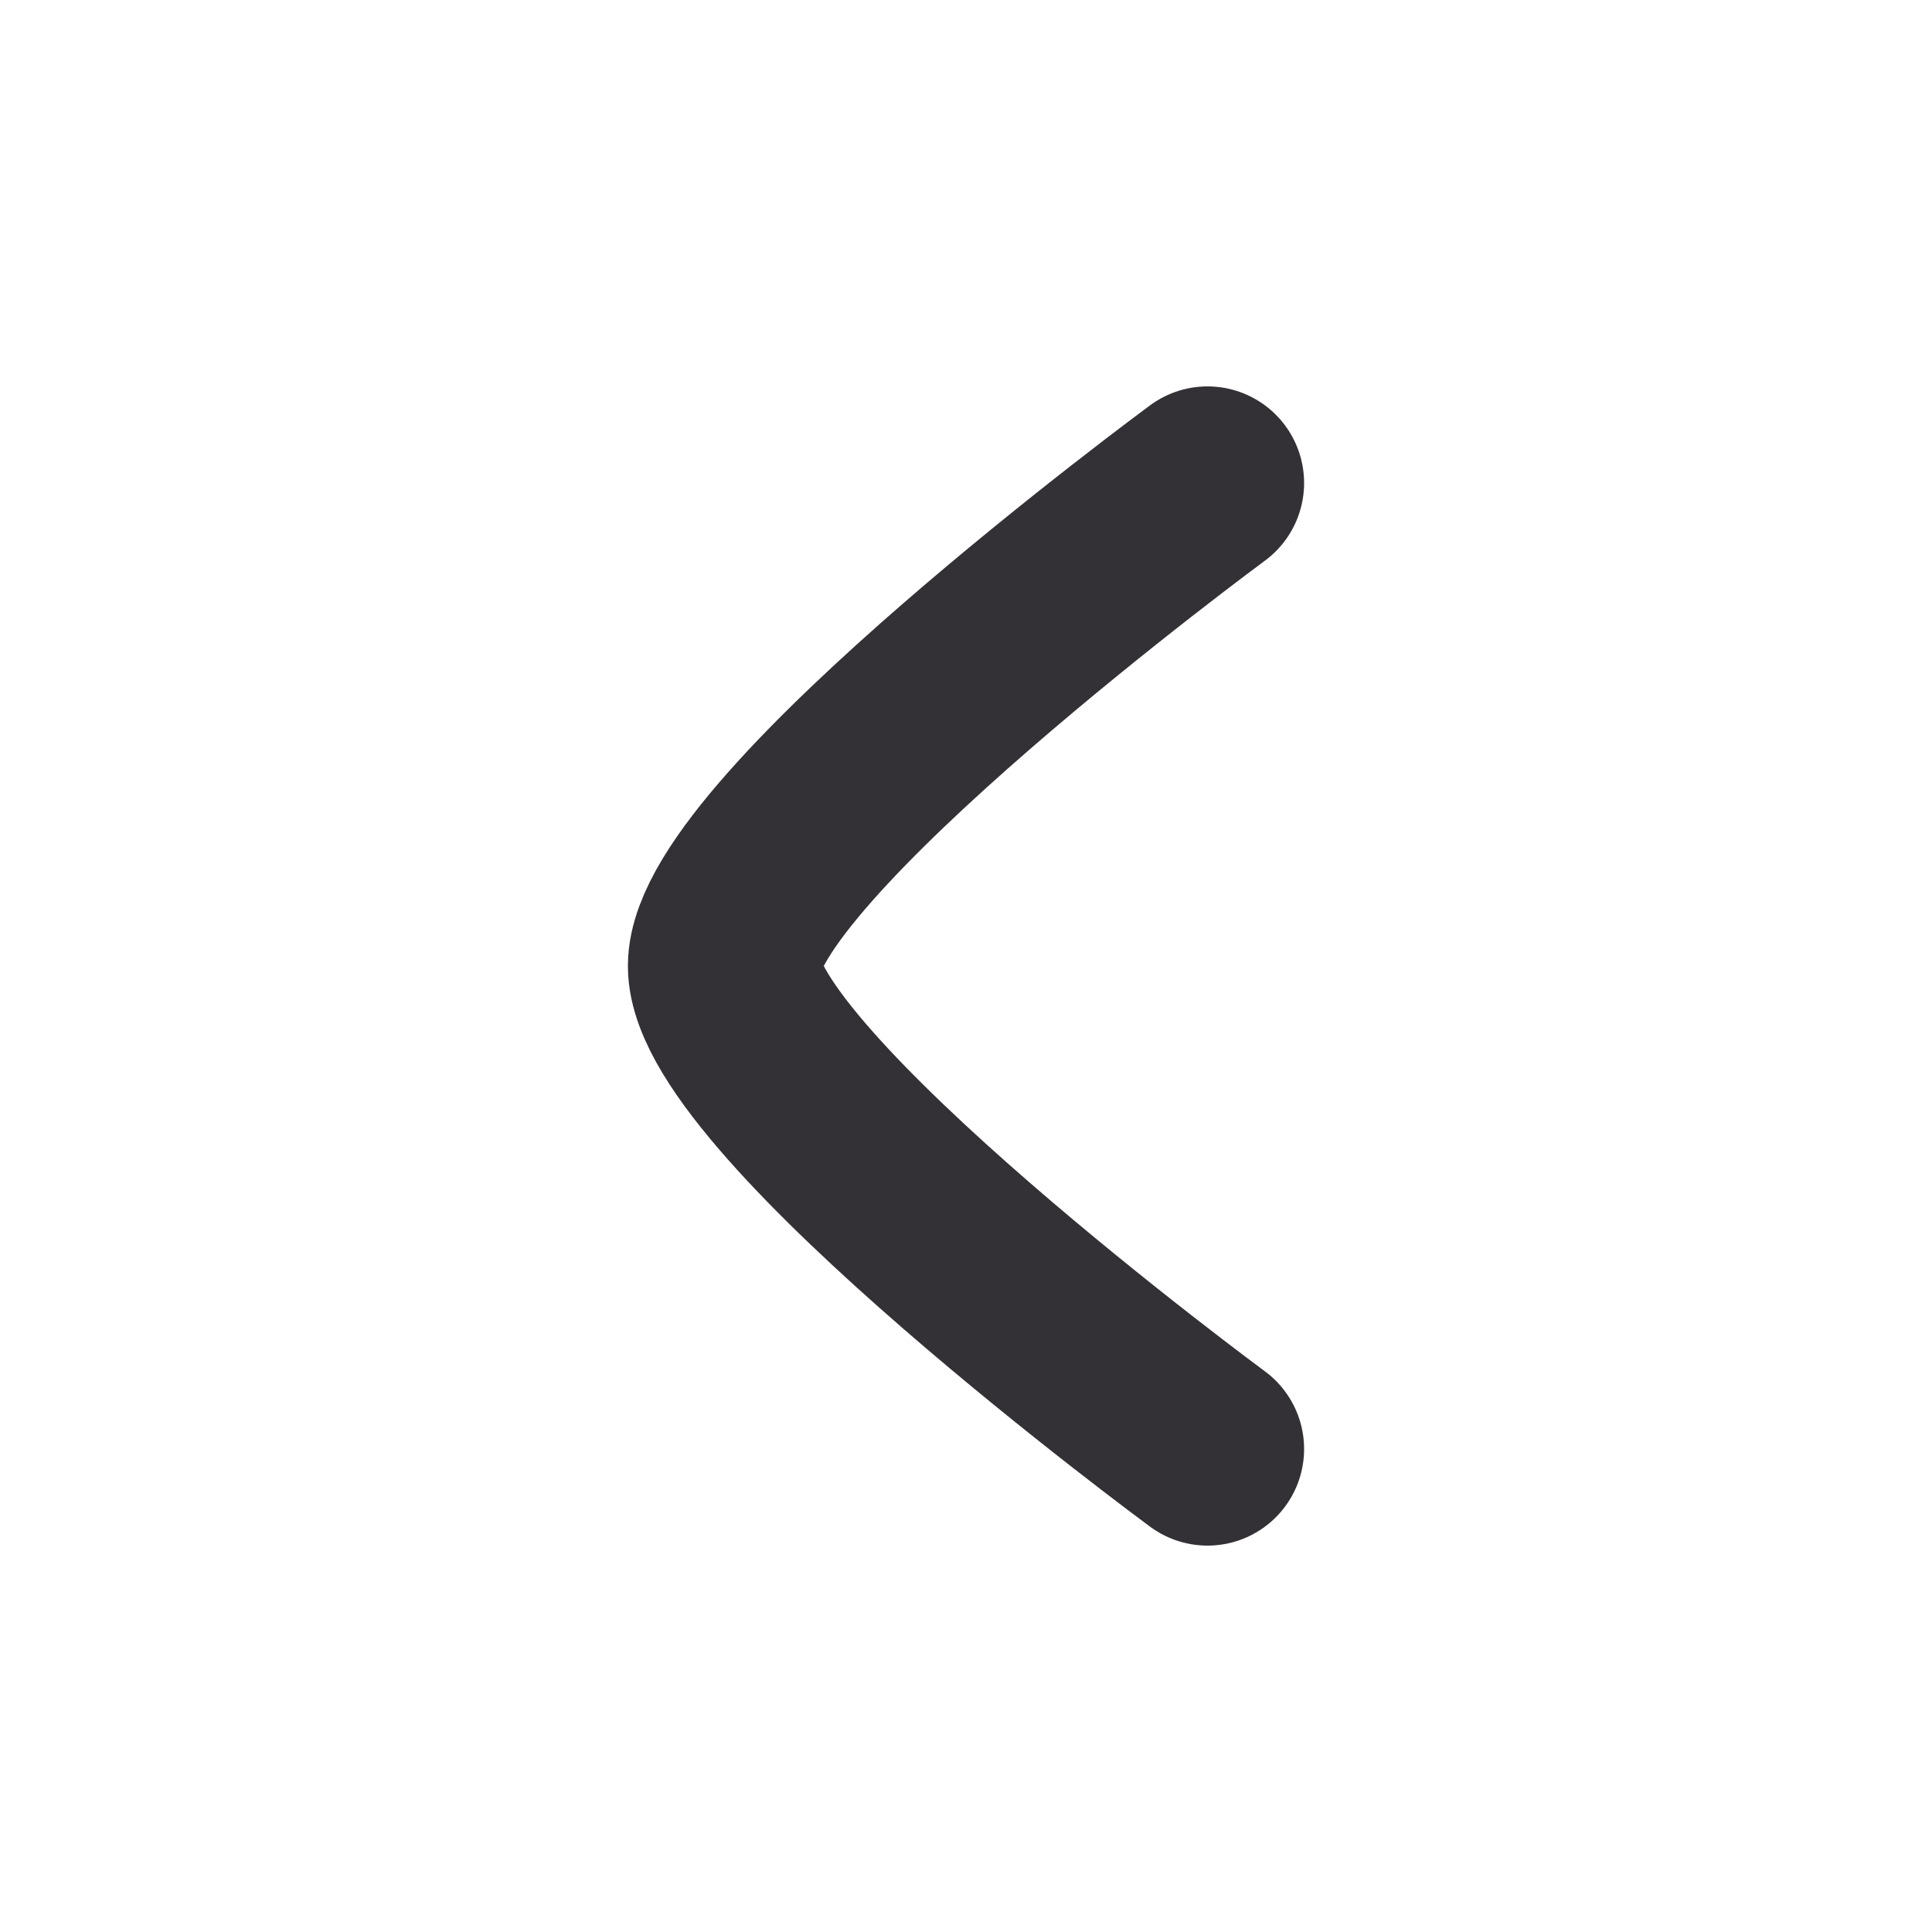 <svg width="20" height="20" viewBox="0 0 20 20" fill="none" xmlns="http://www.w3.org/2000/svg">
<path d="M12.5 5C12.5 5 7.5 8.682 7.5 10C7.5 11.318 12.5 15 12.5 15" stroke="#333135" stroke-width="2" stroke-linecap="round" stroke-linejoin="round"/>
</svg>
